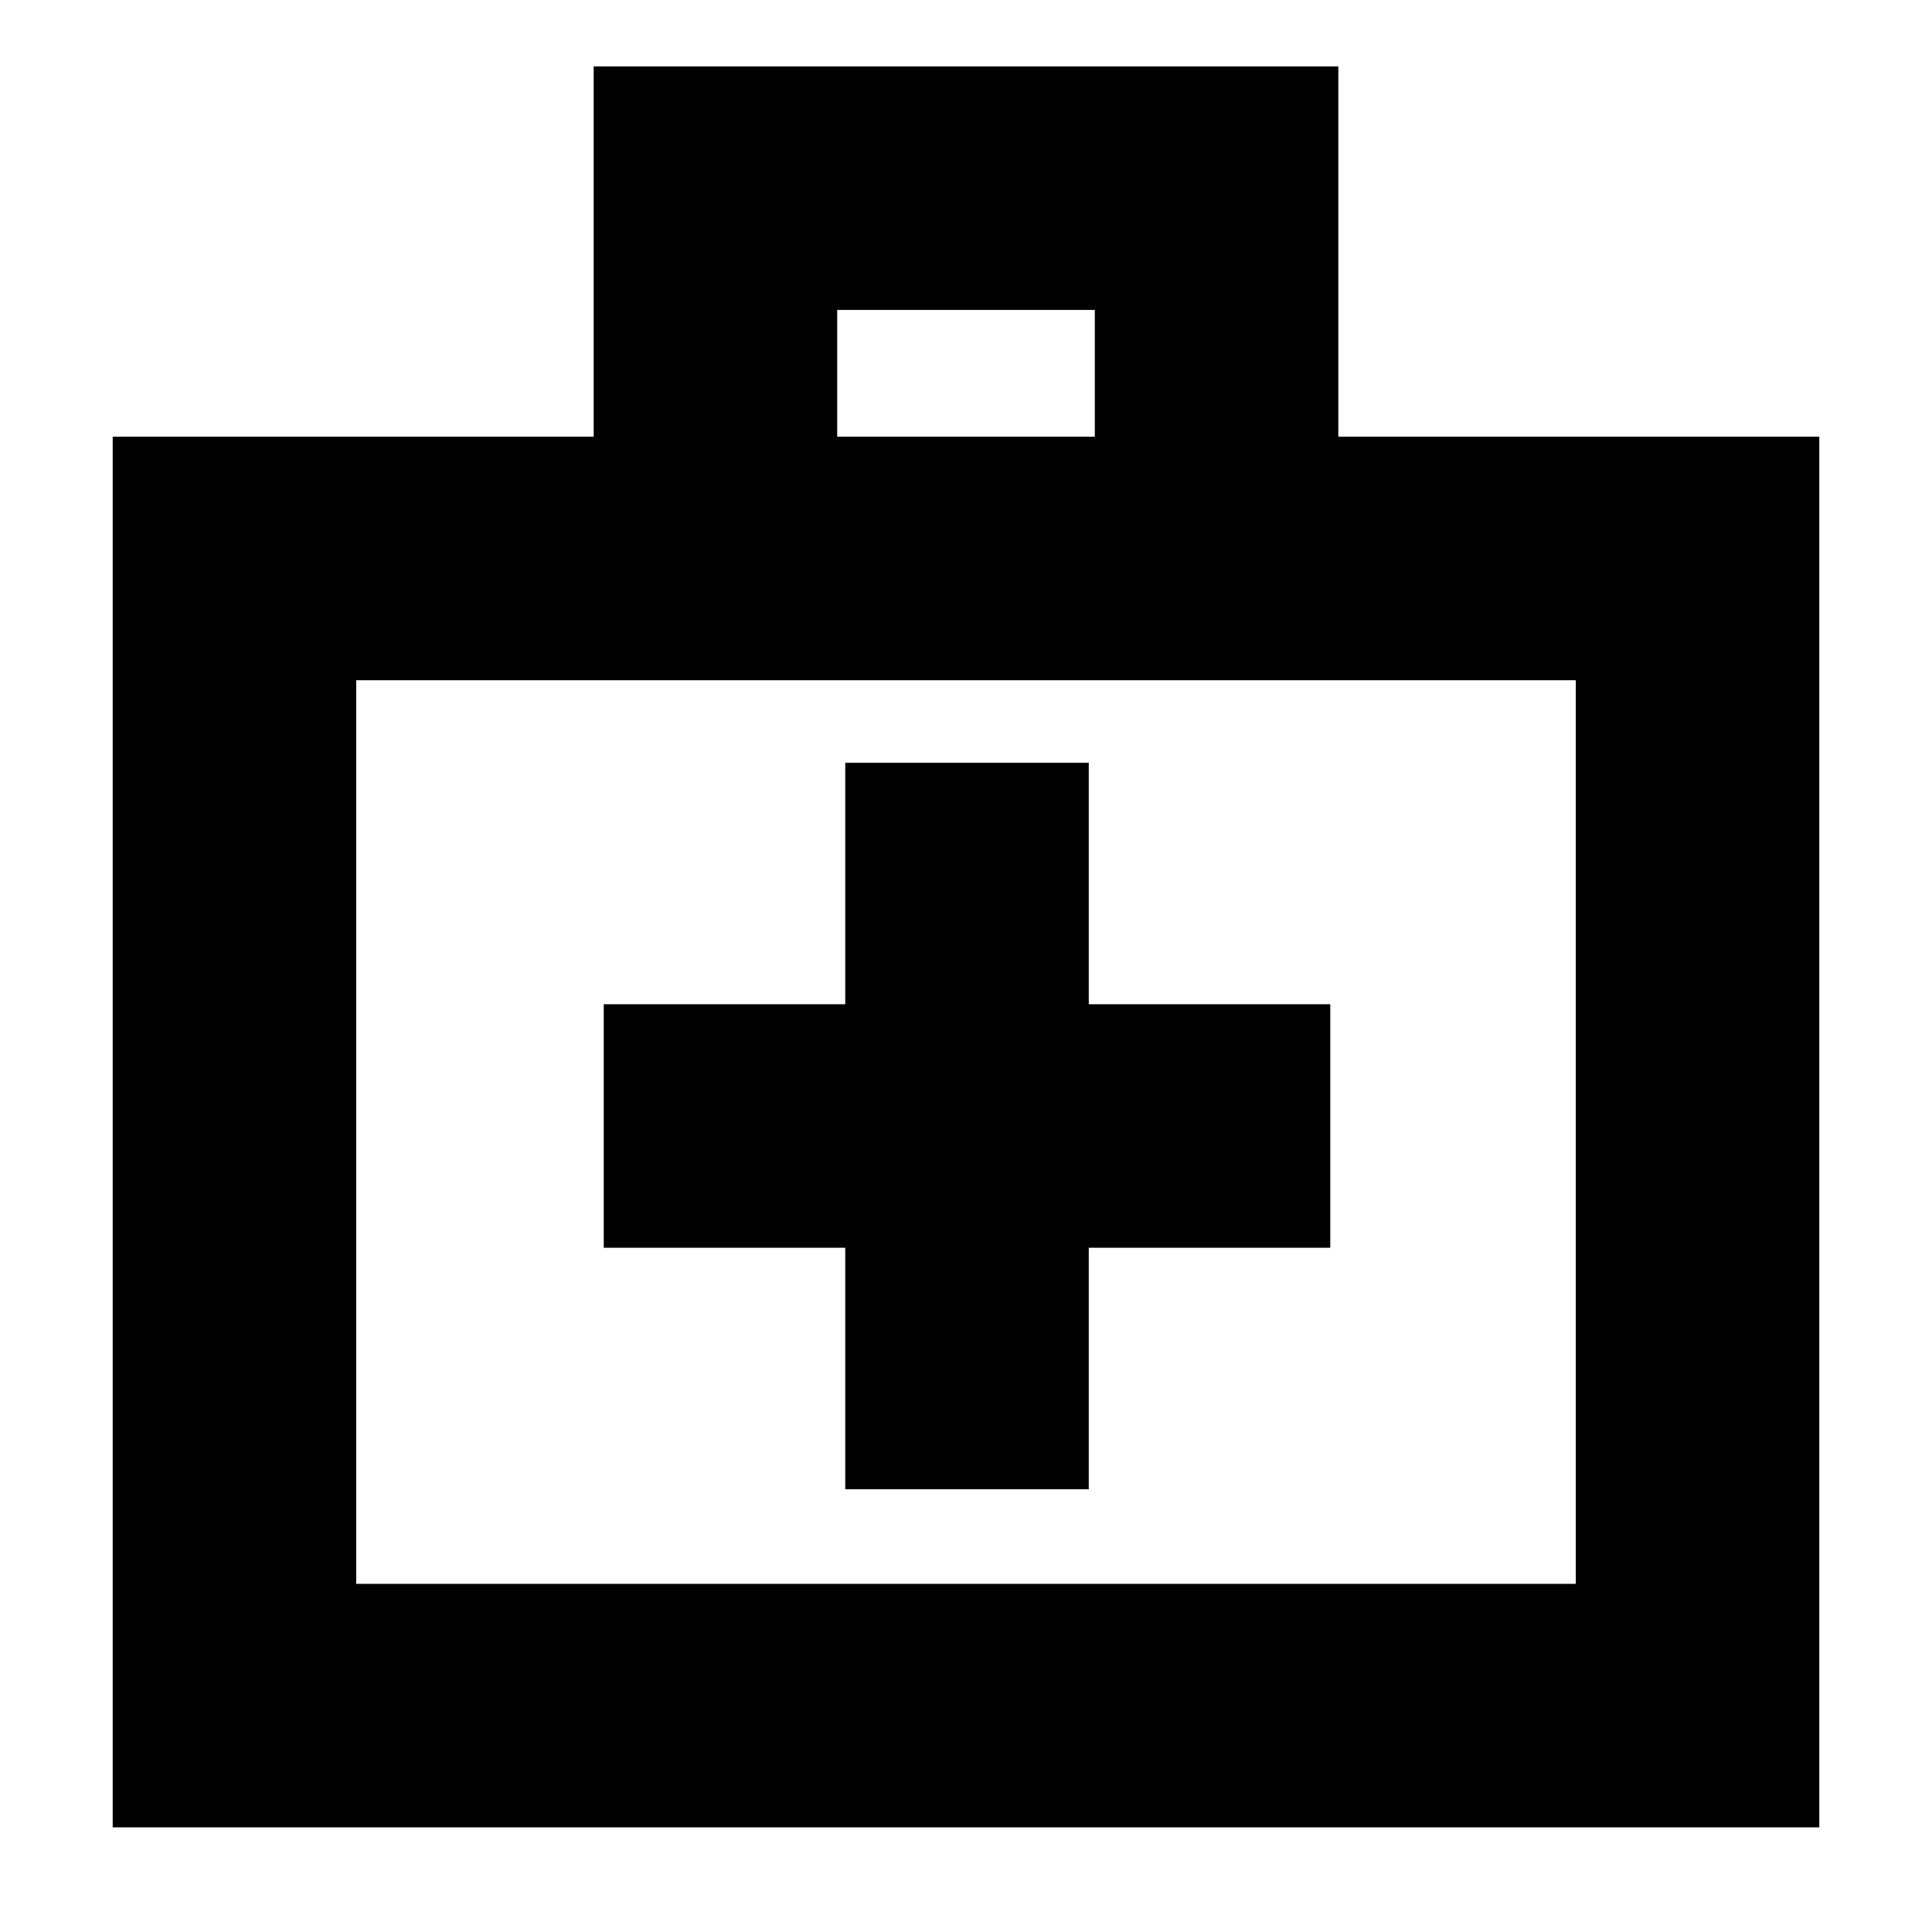 <svg xmlns="http://www.w3.org/2000/svg" height="24" width="24"><path d="M10.5 18.5H13.525V15.5H16.525V12.475H13.525V9.475H10.5V12.475H7.5V15.5H10.5ZM1.4 22.7V5.425H7.375V0.825H16.625V5.425H22.6V22.7ZM10.4 5.425H13.6V3.85H10.4ZM4.425 19.675H19.575V8.45H4.425ZM4.425 19.675V8.45Z"/></svg>